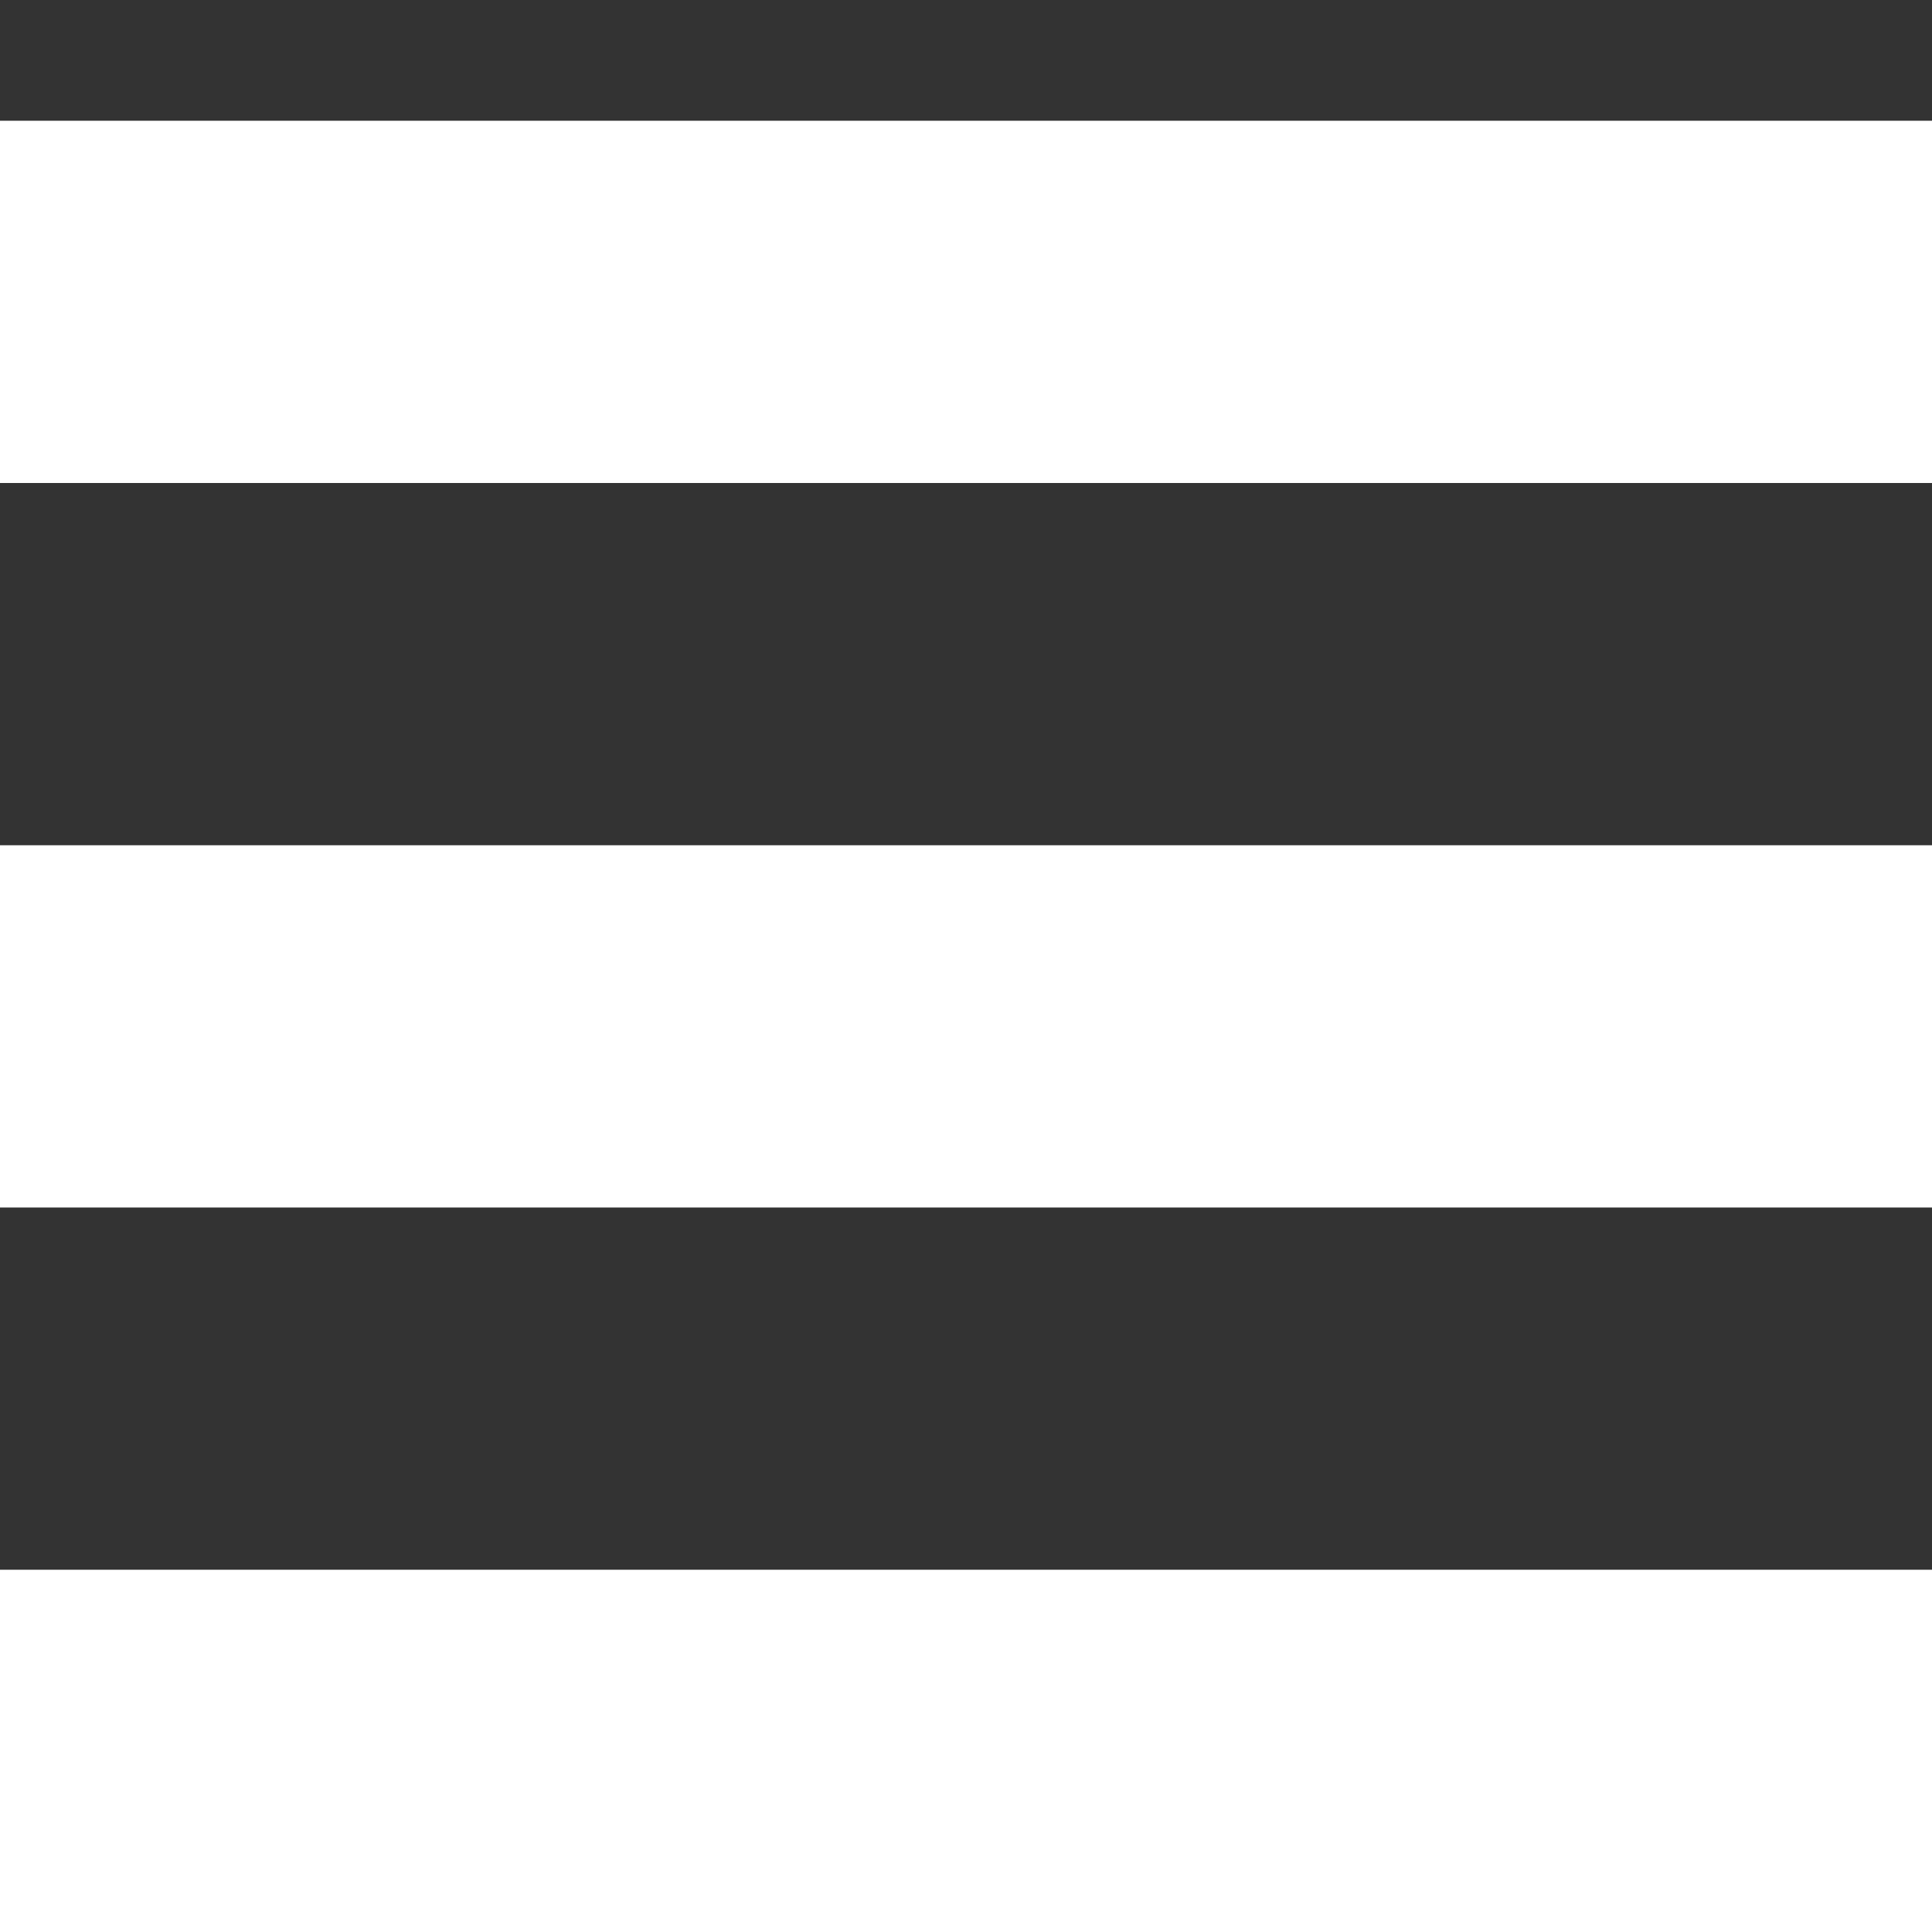 <svg xmlns="http://www.w3.org/2000/svg" id="Menu" width="16" height="16" viewBox="0 0 16 16">
    <rect x="0" y="0" width="16" height="16" fill="#333333" stroke="none"/>
    <defs>
        <style>
            .cls-1{fill:#FFFFFF}.cls-2{fill:none}
        </style>
    </defs>
    <path id="Menu-2" d="M-6160 15v-3h16v3zm0-6V6h16v3zm0-6V0h16v3z" class="cls-1" data-name="Menu" transform="translate(6160 1)"/>
    <path id="Rectangle_1446" d="M0 0h16v16H0z" class="cls-2" data-name="Rectangle 1446"/>
</svg>
